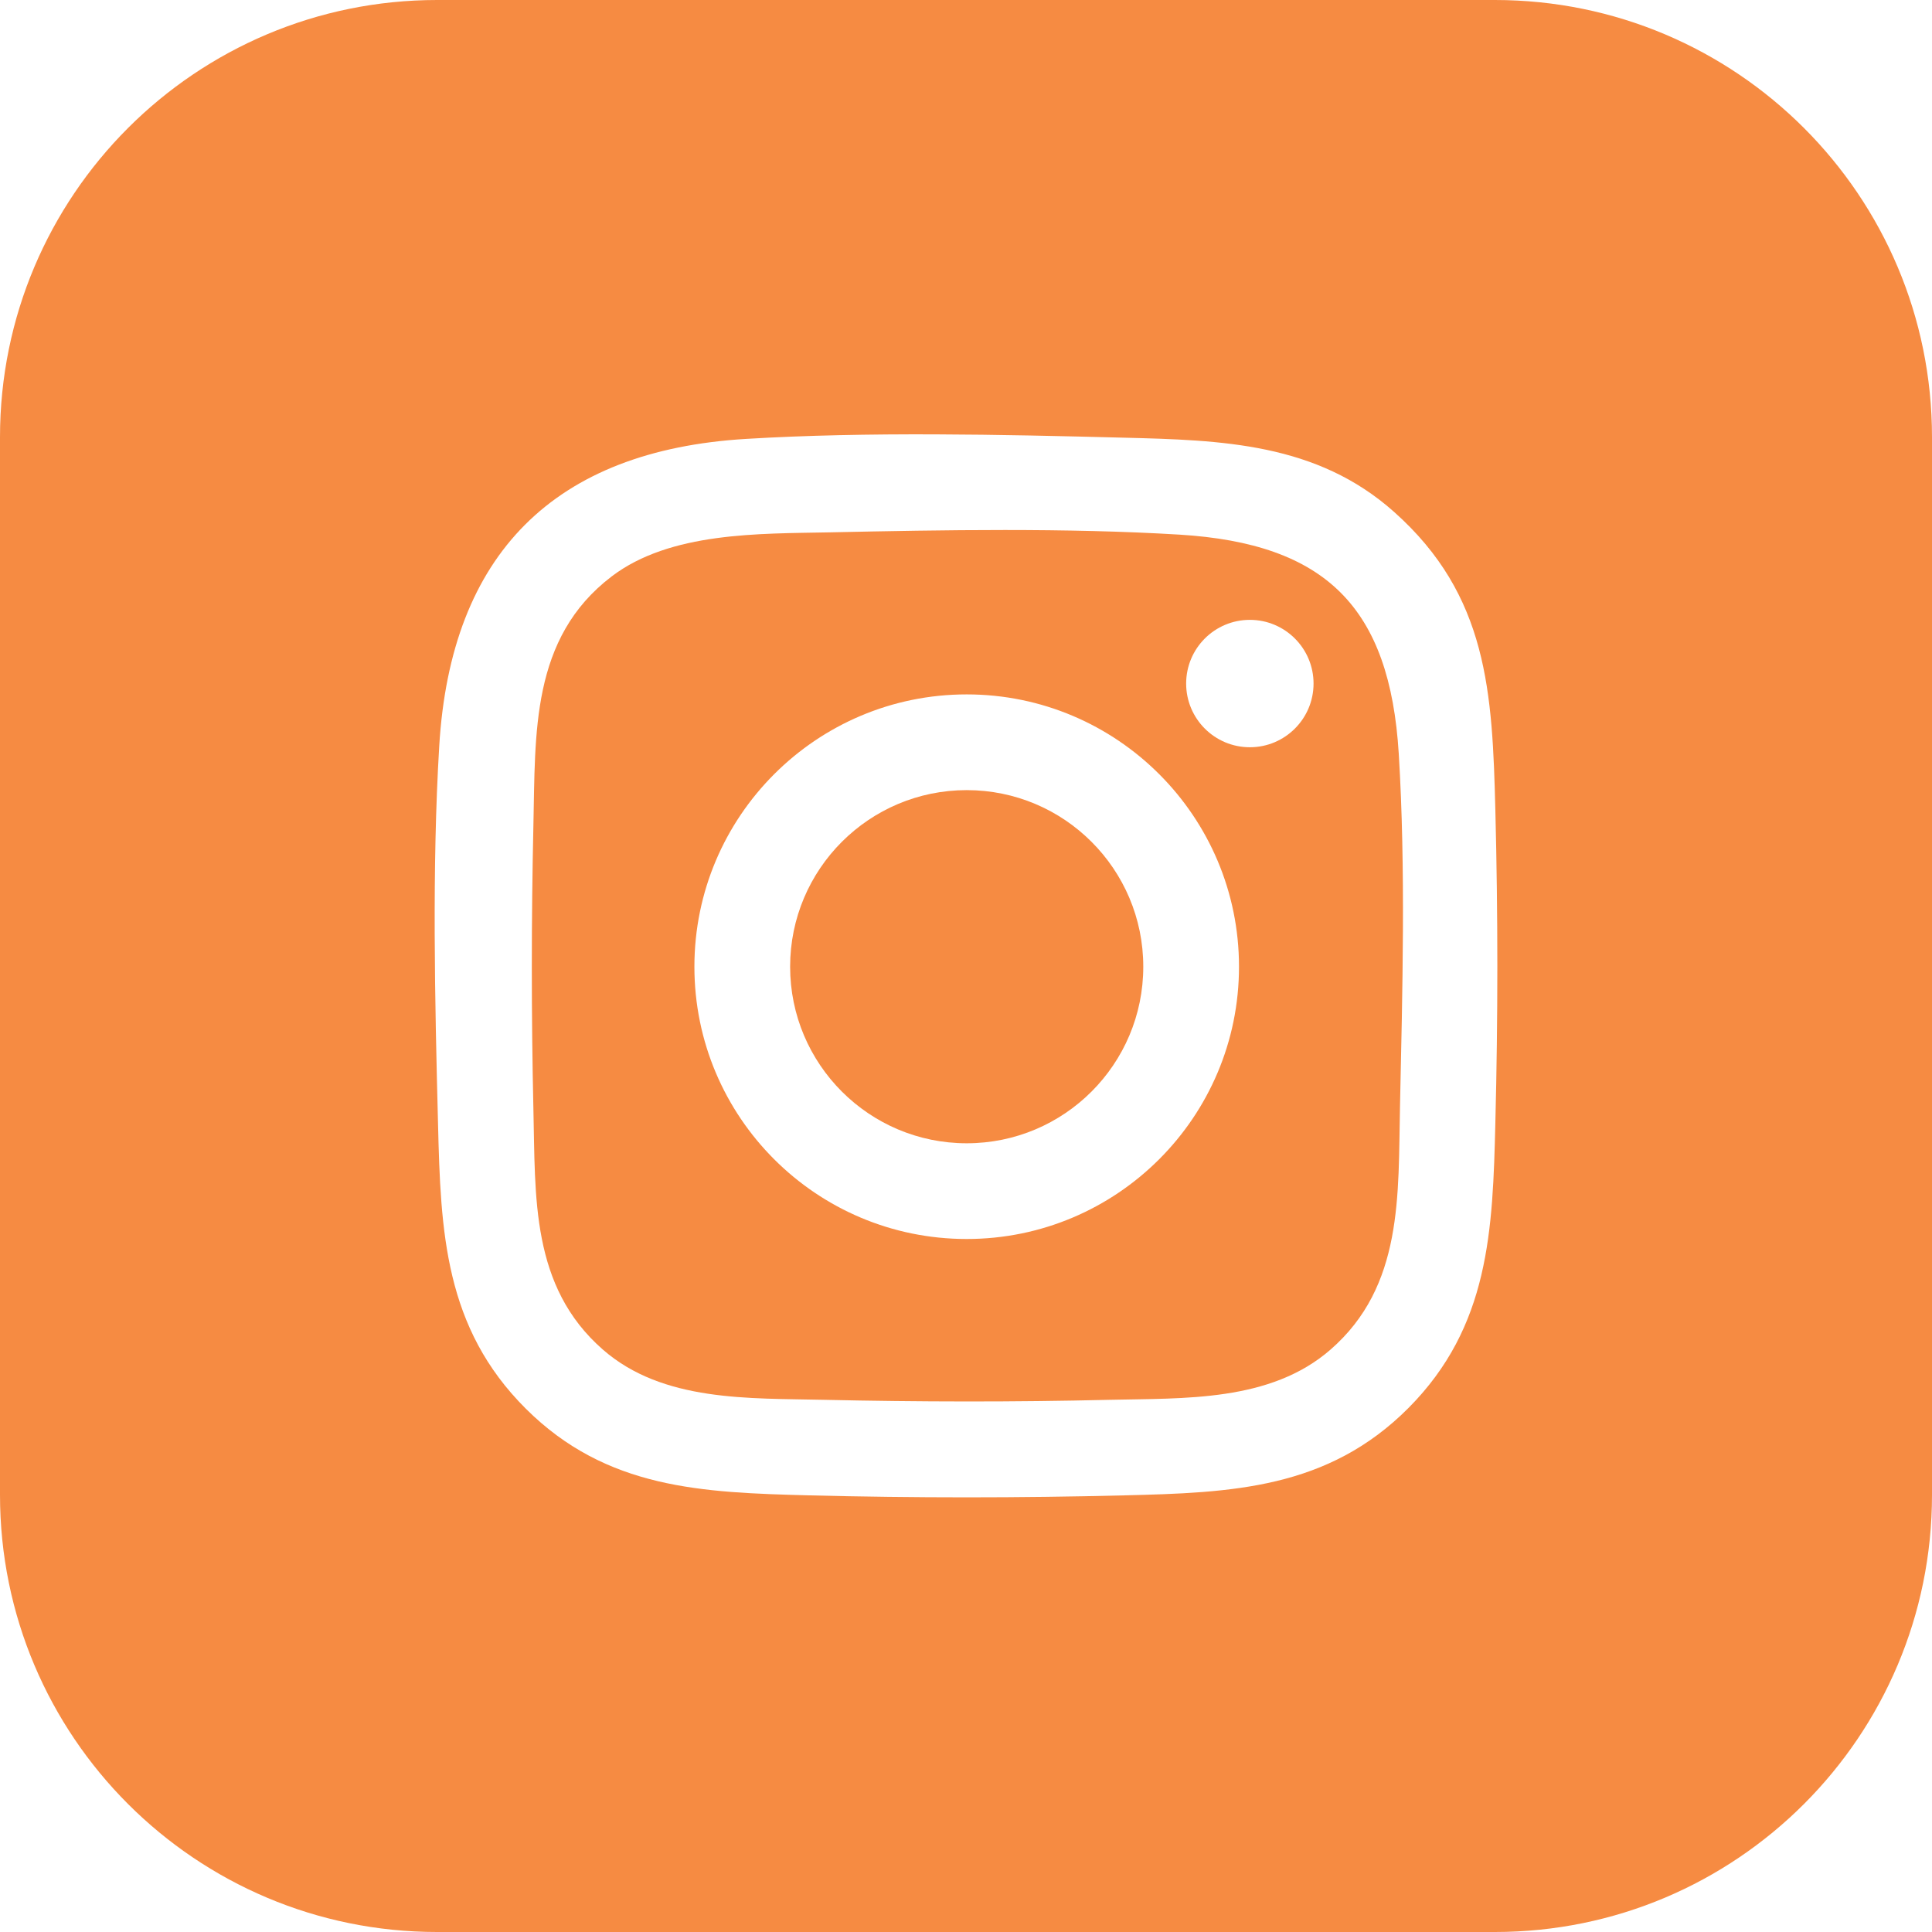 <?xml version="1.0" encoding="UTF-8"?>
<svg id="Layer_2" data-name="Layer 2" xmlns="http://www.w3.org/2000/svg" viewBox="0 0 110.4 110.4">
  <g id="Layer_1-2" data-name="Layer 1">
    <g>
      <circle cx="55.24" cy="55.24" r="10.09" fill="#f68b42"/>
      <path d="M67.39,30.55c-6.42-.39-13.5-.27-19.97-.13-4.04.08-9.12-.03-12.47,2.52-4.63,3.53-4.35,8.96-4.47,14.23-.12,5.38-.12,10.82,0,16.2.12,5.04-.16,10.14,3.97,13.75,3.43,3,8.37,2.77,12.65,2.87,5.41.12,10.87.13,16.28,0,4.29-.1,9.21.13,12.65-2.87,4.17-3.63,3.86-8.83,3.97-13.9.14-6.55.33-13.62-.07-20.14-.51-8.38-4.17-12.02-12.54-12.53ZM55.24,70.8c-8.6,0-15.56-6.97-15.56-15.56s6.97-15.56,15.56-15.56,15.56,6.97,15.56,15.56-6.97,15.56-15.56,15.56ZM71.42,42.7c-2.01,0-3.64-1.63-3.64-3.64s1.63-3.64,3.64-3.64,3.64,1.63,3.64,3.64-1.63,3.64-3.64,3.64Z" fill="#f68b42"/>
      <path d="M85.42,0H24.98C11.18,0,0,11.18,0,24.98v60.44c0,13.8,11.18,24.98,24.98,24.98h60.44c13.8,0,24.98-11.18,24.98-24.98V24.98c0-13.8-11.18-24.98-24.98-24.98ZM85.45,64.13c-.15,6.19-.34,11.67-4.96,16.32-4.62,4.64-10.1,4.85-16.28,5-5.95.15-11.99.15-17.94,0-6.15-.16-11.61-.36-16.22-4.95-4.65-4.63-4.87-10.1-5.02-16.3-.18-6.99-.35-14.62.07-21.58.66-10.96,6.56-16.88,17.53-17.54,6.96-.42,14.59-.25,21.58-.07,5.61.14,11.03.3,15.45,4.24,5.37,4.78,5.62,10.32,5.79,17.08.15,5.9.15,11.89,0,17.79Z" fill="#f68b42"/>
    </g>
  </g>
</svg>